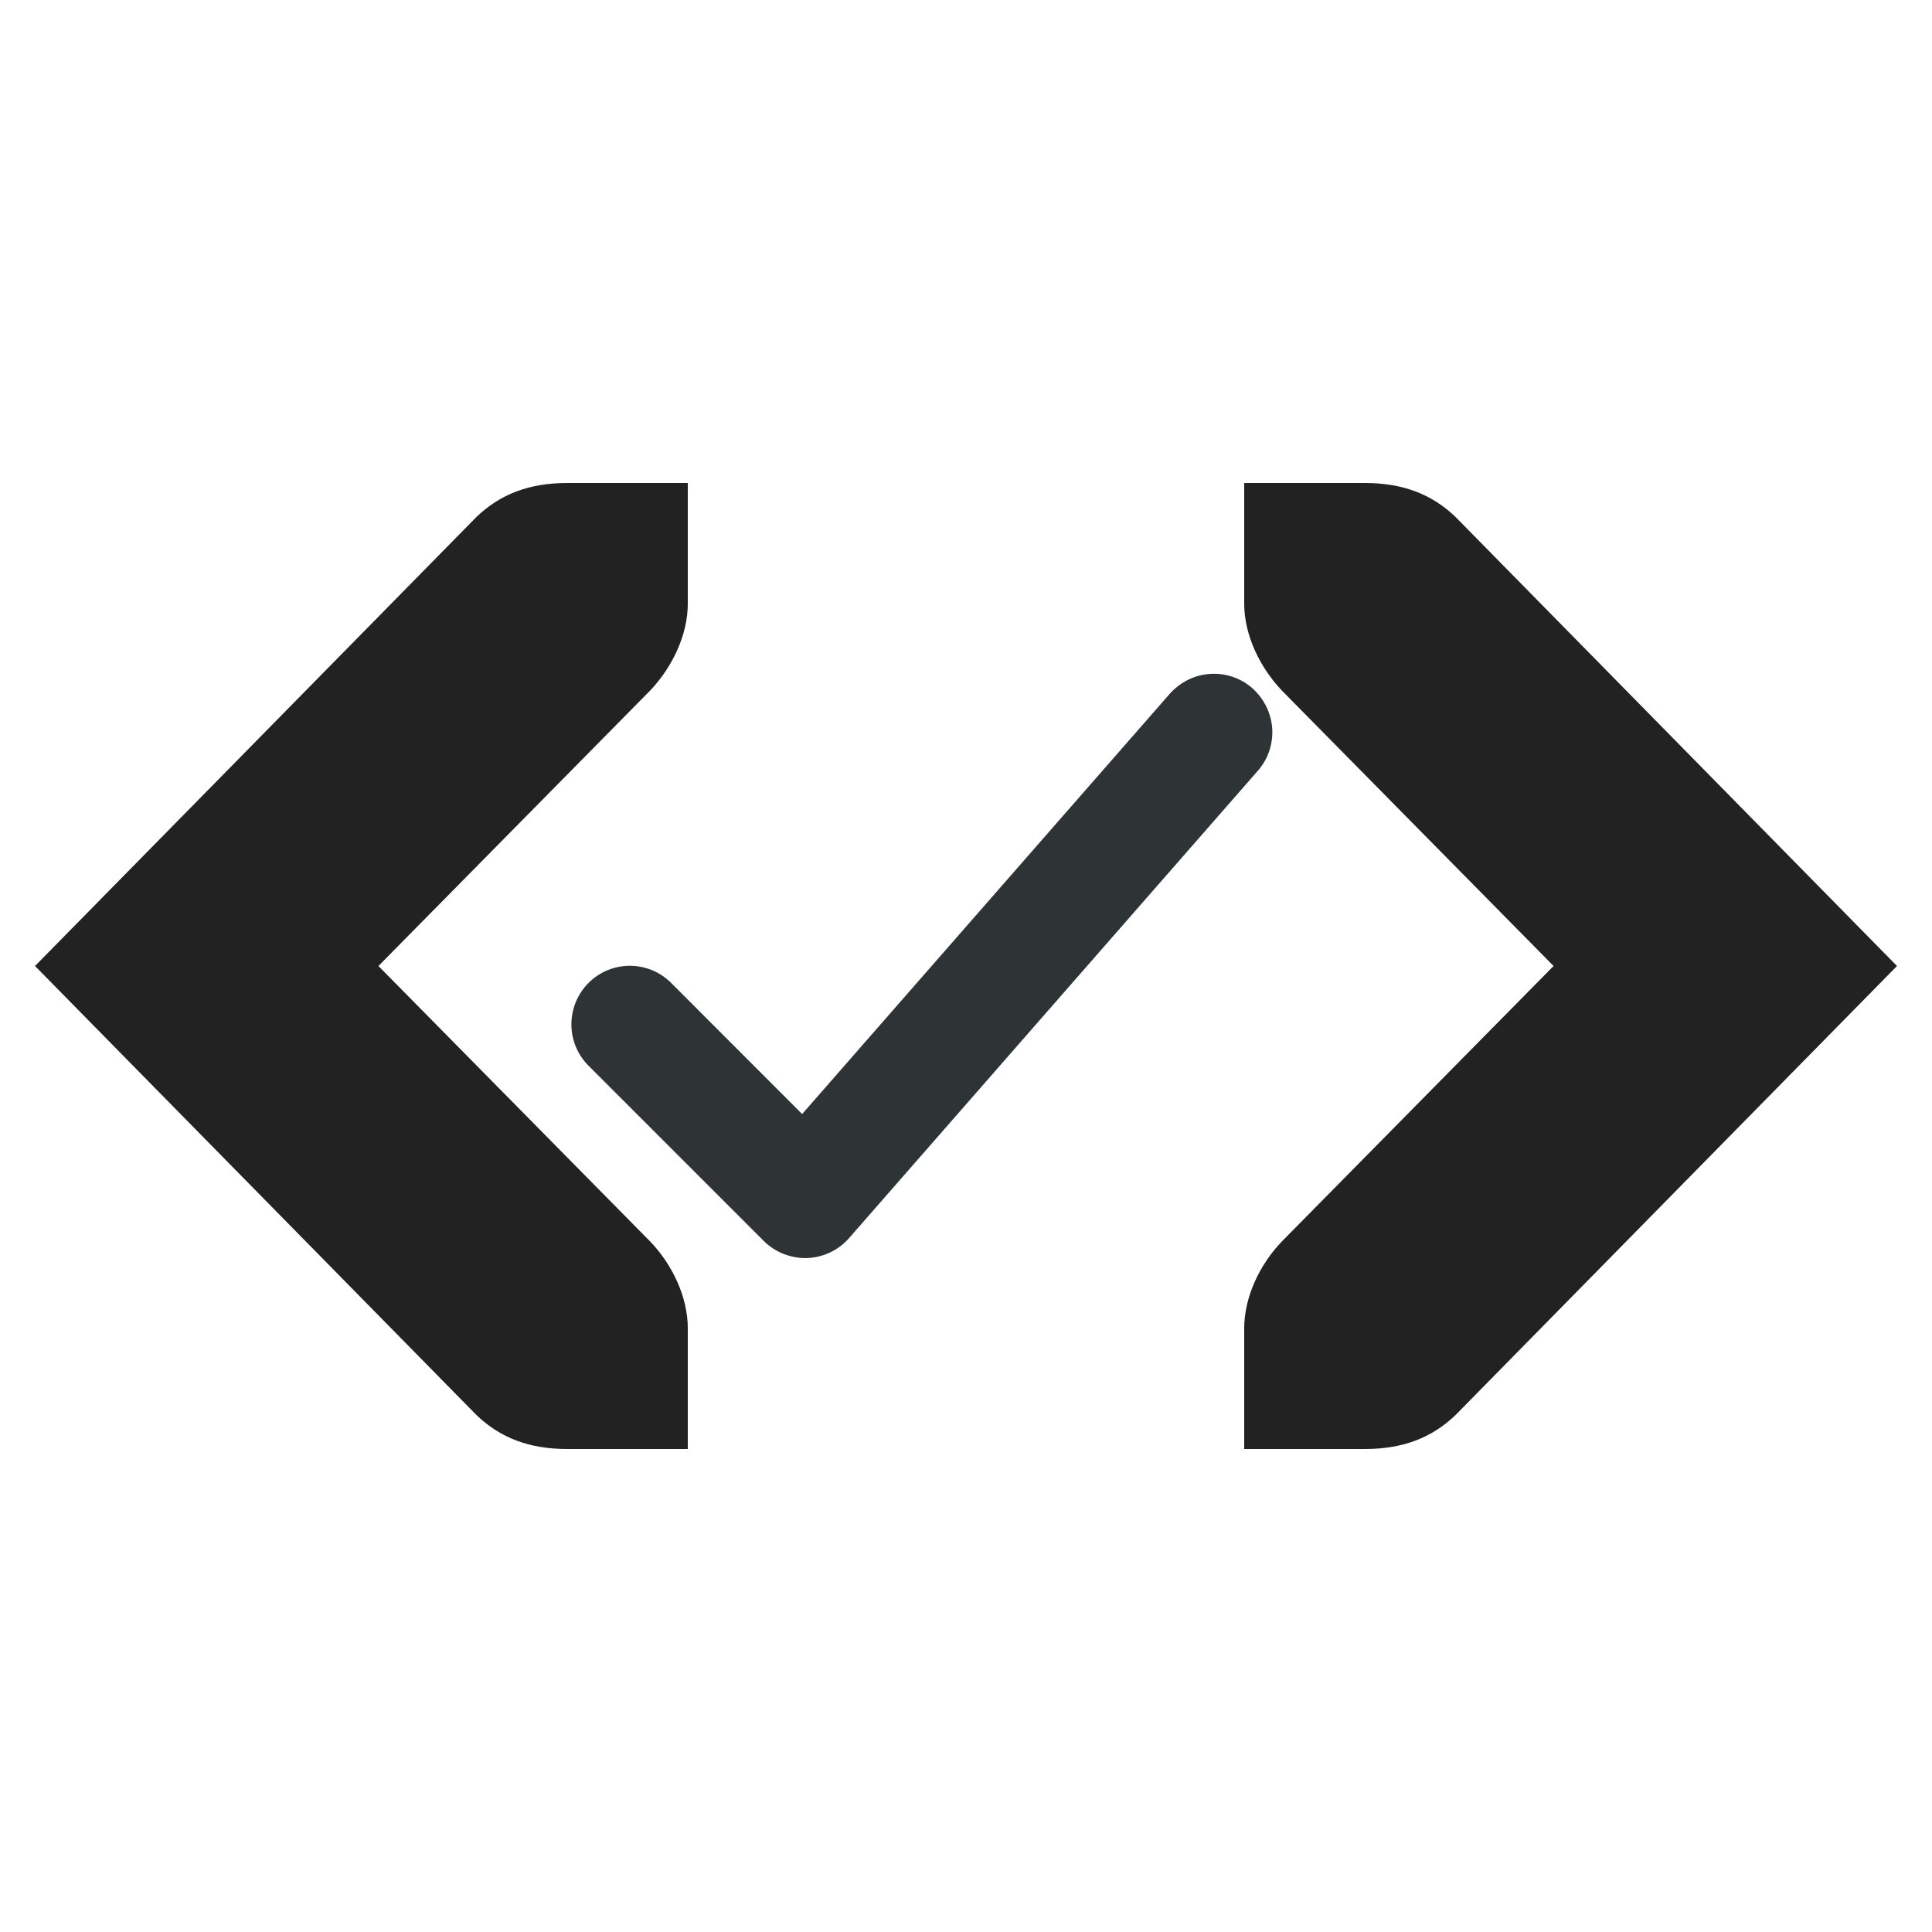 <svg xmlns="http://www.w3.org/2000/svg" xmlns:svg="http://www.w3.org/2000/svg" id="svg13" width="16" height="16" version="1.1" viewBox="0 0 16 16" xml:space="preserve"><g id="g304" fill="#222" transform="translate(-4.208,-1.795)"><path id="path300" d="m 14.512,5.795 v 1 c 0,0.258 0.129,0.527 0.312,0.719 l 2.25,2.281 -2.25,2.281 c -0.184,0.191 -0.312,0.461 -0.312,0.719 v 1 h 1 c 0.309,0 0.551,-0.09 0.75,-0.281 l 3.656,-3.719 -3.656,-3.719 c -0.199,-0.191 -0.441,-0.281 -0.75,-0.281 z m 0,0"/><path id="path302" d="m 9.904,5.795 v 1 c 0,0.258 -0.129,0.527 -0.312,0.719 l -2.25,2.281 2.25,2.281 c 0.184,0.191 0.312,0.461 0.312,0.719 v 1 h -1 c -0.309,0 -0.551,-0.09 -0.75,-0.281 l -3.656,-3.719 3.656,-3.719 c 0.199,-0.191 0.441,-0.281 0.75,-0.281 z m 0,0"/><path id="path315" fill="#2e3436" d="m 14.625,8.178 c 0.085,-0.096 0.127,-0.223 0.119,-0.35 -0.009,-0.128 -0.068,-0.247 -0.164,-0.333 -0.096,-0.085 -0.223,-0.128 -0.351,-0.119 -0.128,0.008 -0.247,0.068 -0.333,0.164 L 10.851,11.021 9.766,9.935 c -0.189,-0.189 -0.495,-0.189 -0.684,0 -0.091,0.091 -0.142,0.215 -0.142,0.344 0,0.128 0.051,0.251 0.142,0.342 l 1.451,1.451 c 0.094,0.094 0.225,0.145 0.359,0.142 0.134,-0.006 0.259,-0.064 0.348,-0.166 z m 0,0" style="stroke-width:120.308;stroke-dasharray:none"/></g></svg>